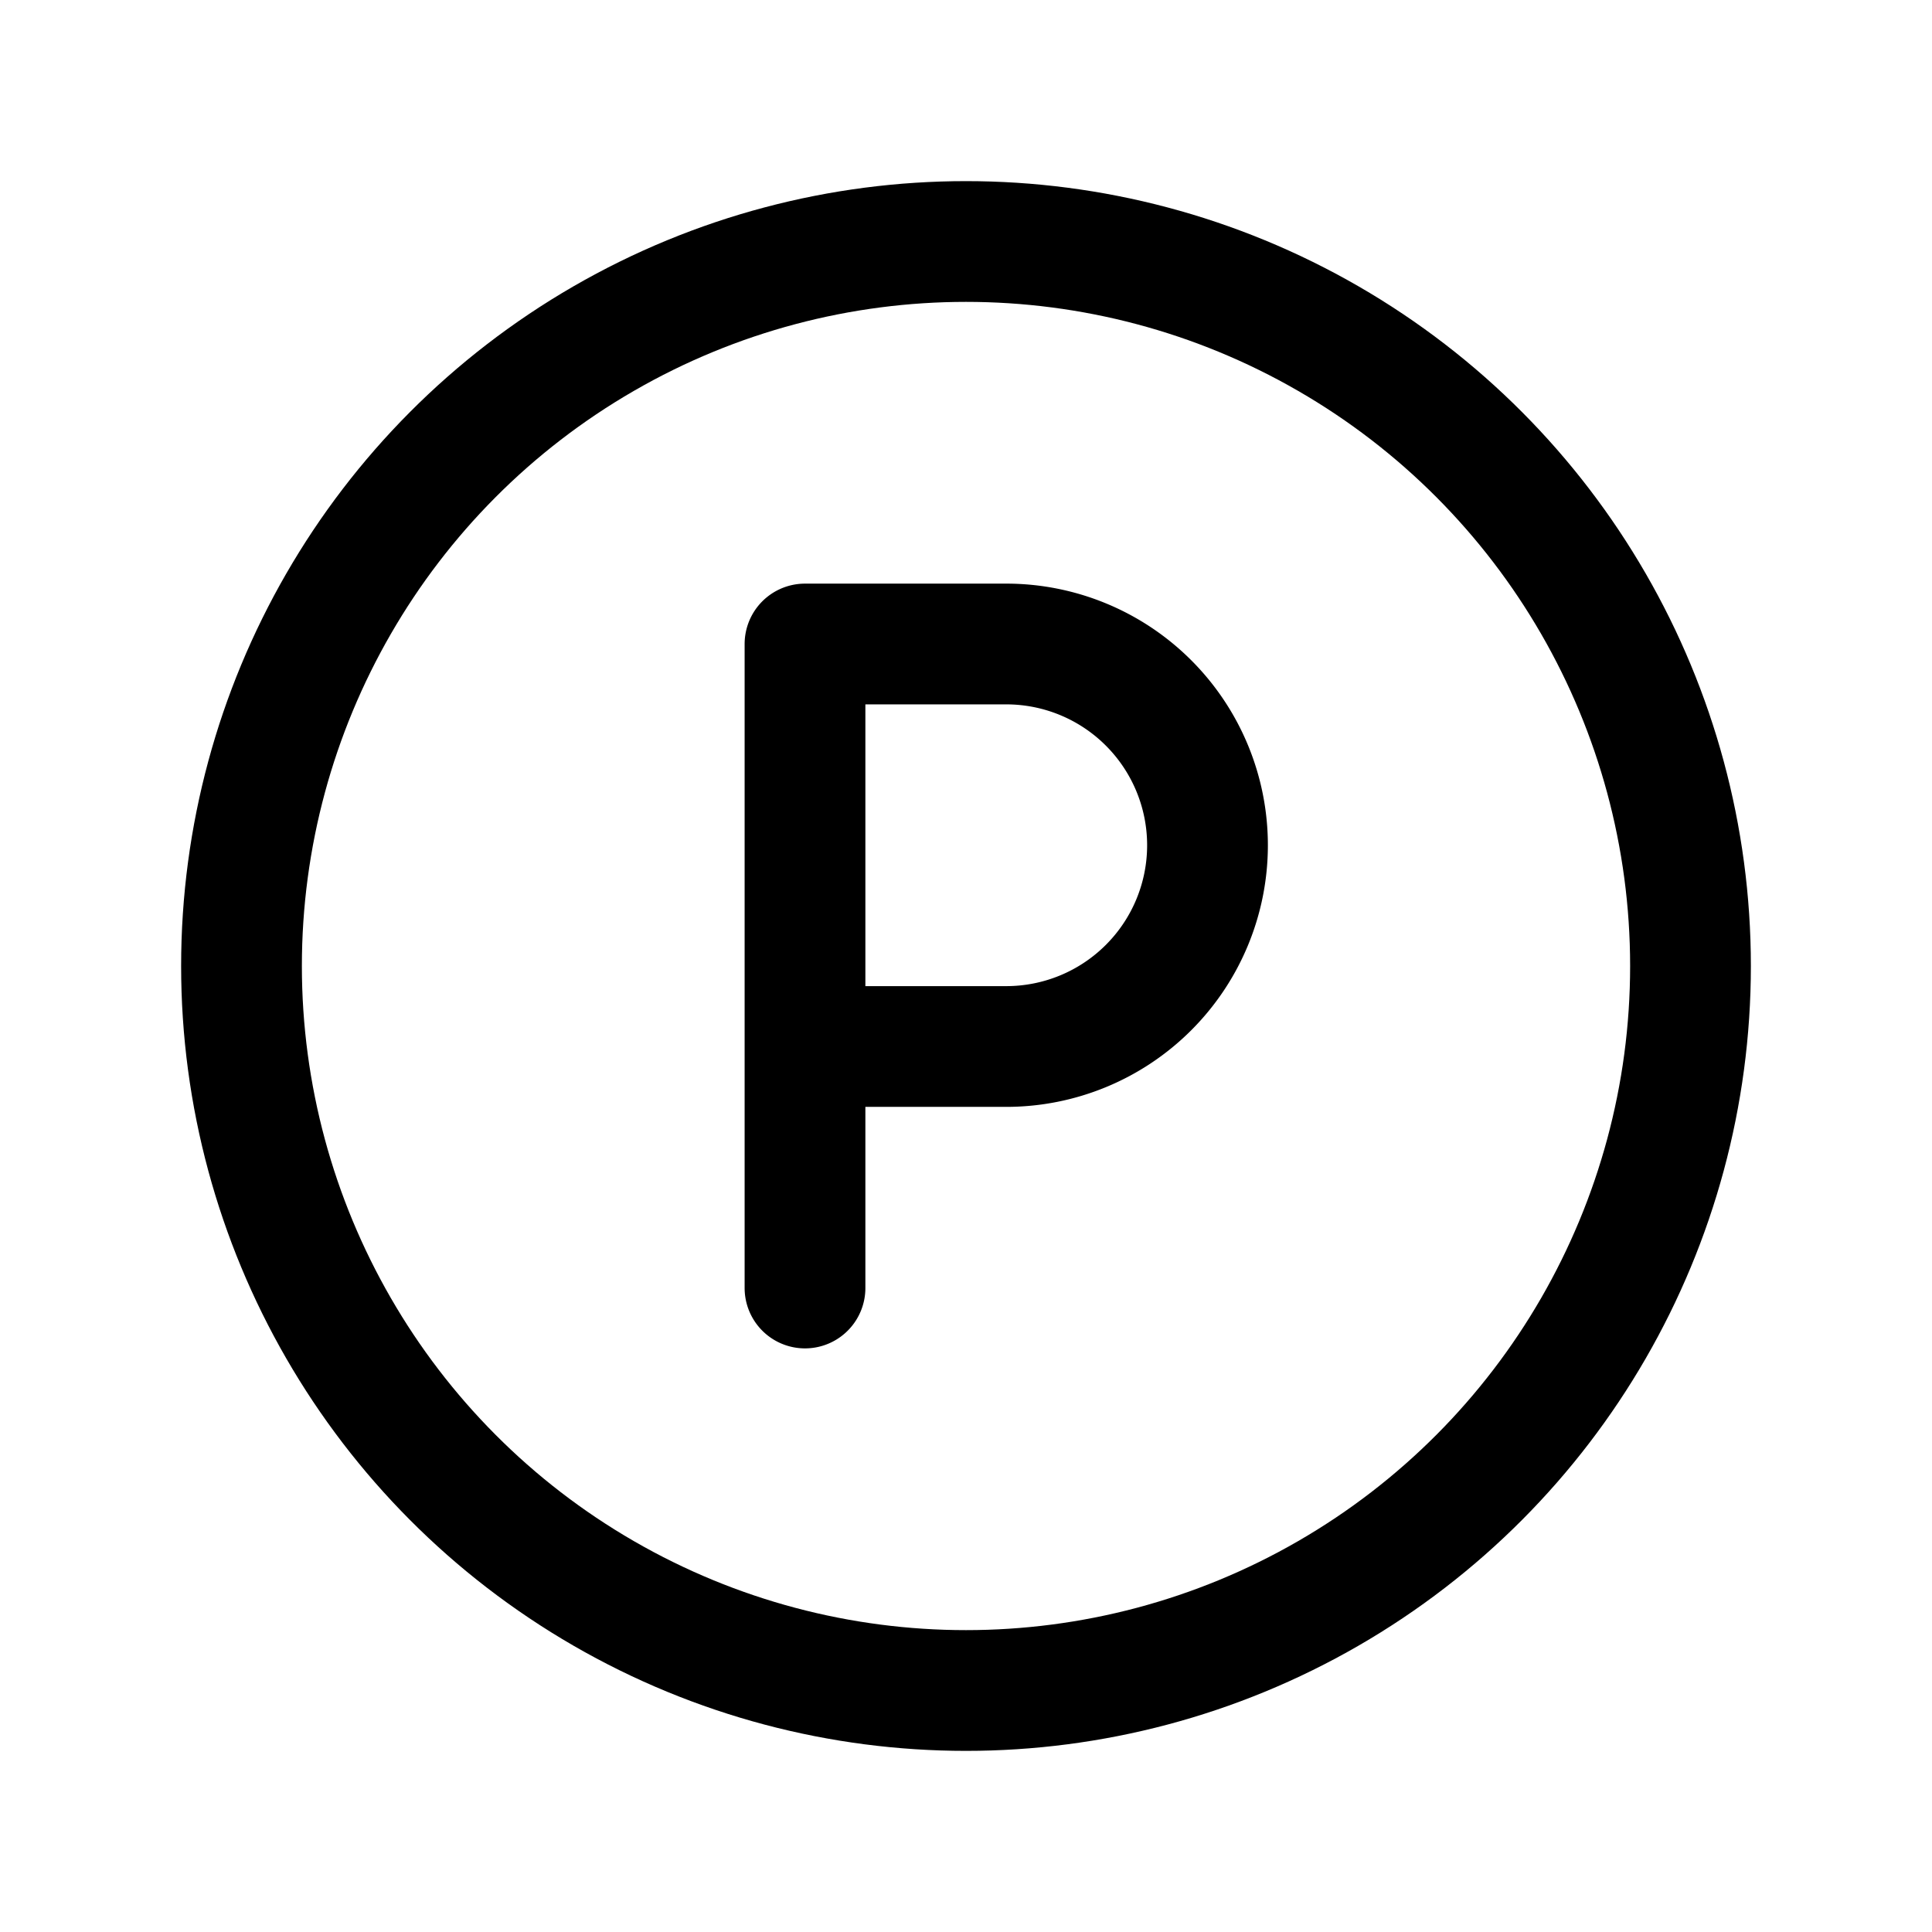 <svg xmlns="http://www.w3.org/2000/svg" class="icon icon-tabler icon-tabler-brand-producthunt" width="44" height="44" viewBox="0 0 24 24" stroke-width="1.5" stroke="currentColor" fill="none" stroke-linecap="round" stroke-linejoin="round">
  <path stroke="none" d="M0 0h24v24H0z" fill="none"></path>
  <path d="M10 16v-8h2.5a2.5 2.5 0 1 1 0 5h-2.5"></path>
  <circle cx="12" cy="12" r="9"></circle>
</svg>